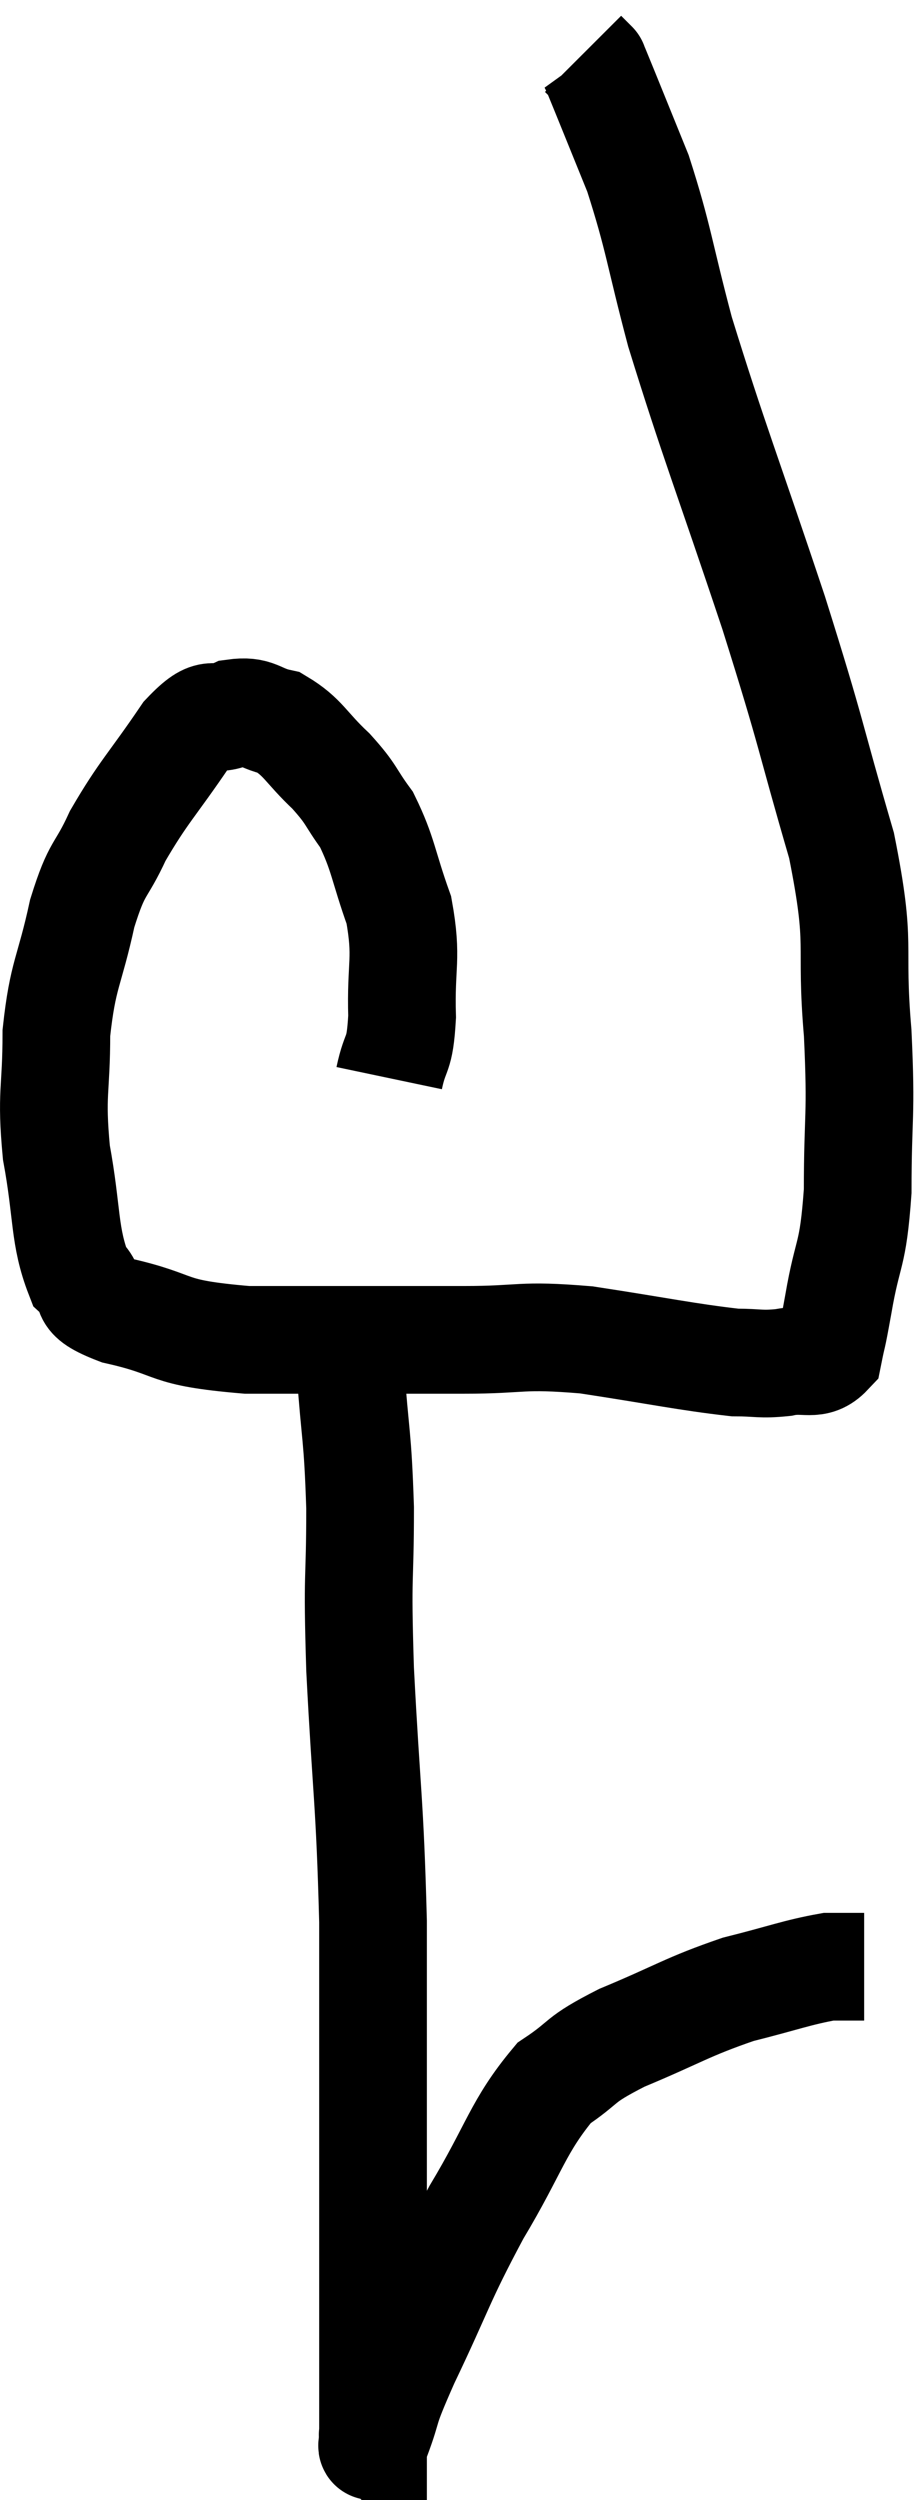 <svg xmlns="http://www.w3.org/2000/svg" viewBox="11.013 1.76 17.047 46.425" width="17.047" height="46.425"><path d="M 18.24 21.78 C 18.36 21.21, 18.435 21.42, 18.48 20.64 C 18.45 19.65, 18.585 19.575, 18.42 18.66 C 18.12 17.82, 18.135 17.625, 17.82 16.98 C 17.49 16.53, 17.565 16.53, 17.16 16.08 C 16.68 15.63, 16.65 15.45, 16.2 15.18 C 15.78 15.09, 15.795 14.94, 15.36 15 C 14.91 15.21, 15 14.85, 14.46 15.42 C 13.83 16.35, 13.68 16.455, 13.2 17.28 C 12.87 18, 12.825 17.805, 12.54 18.72 C 12.3 19.83, 12.18 19.83, 12.06 20.94 C 12.06 22.05, 11.955 22.035, 12.06 23.16 C 12.27 24.3, 12.195 24.705, 12.48 25.44 C 12.84 25.77, 12.42 25.8, 13.2 26.1 C 14.4 26.37, 13.995 26.505, 15.6 26.64 C 17.61 26.64, 18.045 26.64, 19.62 26.64 C 20.76 26.64, 20.64 26.535, 21.9 26.64 C 23.28 26.85, 23.745 26.955, 24.66 27.06 C 25.11 27.06, 25.125 27.105, 25.56 27.06 C 25.98 26.97, 26.145 27.15, 26.4 26.88 C 26.49 26.43, 26.445 26.73, 26.58 25.98 C 26.76 24.93, 26.85 25.14, 26.94 23.88 C 26.94 22.41, 27.015 22.545, 26.94 20.94 C 26.79 19.2, 27.03 19.41, 26.64 17.46 C 26.01 15.3, 26.13 15.525, 25.38 13.14 C 24.51 10.53, 24.27 9.96, 23.64 7.92 C 23.25 6.45, 23.25 6.195, 22.86 4.98 C 22.47 4.02, 22.29 3.57, 22.08 3.06 C 22.05 3, 22.035 2.97, 22.02 2.94 C 22.02 2.94, 22.065 2.985, 22.02 2.94 C 21.93 2.85, 21.885 2.805, 21.84 2.76 L 21.84 2.76" fill="none" stroke="black" stroke-width="2"></path><path d="M 17.52 27.18 C 17.61 28.47, 17.655 28.365, 17.7 29.76 C 17.7 31.26, 17.64 30.84, 17.7 32.76 C 17.82 35.1, 17.88 35.16, 17.94 37.44 C 17.94 39.66, 17.94 40.215, 17.94 41.88 C 17.94 42.99, 17.94 43.305, 17.94 44.1 C 17.94 44.58, 17.94 44.46, 17.94 45.06 C 17.94 45.78, 17.94 46.02, 17.94 46.5 C 17.94 46.74, 17.94 46.86, 17.94 46.98 C 17.94 46.98, 17.925 46.965, 17.94 46.98 C 17.97 47.01, 17.85 47.385, 18 47.04 C 18.27 46.32, 18.075 46.65, 18.54 45.6 C 19.2 44.22, 19.17 44.13, 19.86 42.84 C 20.58 41.64, 20.625 41.25, 21.3 40.44 C 21.93 40.02, 21.705 40.035, 22.56 39.6 C 23.64 39.15, 23.76 39.03, 24.72 38.7 C 25.56 38.49, 25.815 38.385, 26.4 38.28 C 26.73 38.28, 26.895 38.28, 27.06 38.28 L 27.06 38.28" fill="none" stroke="black" stroke-width="2"></path></svg>